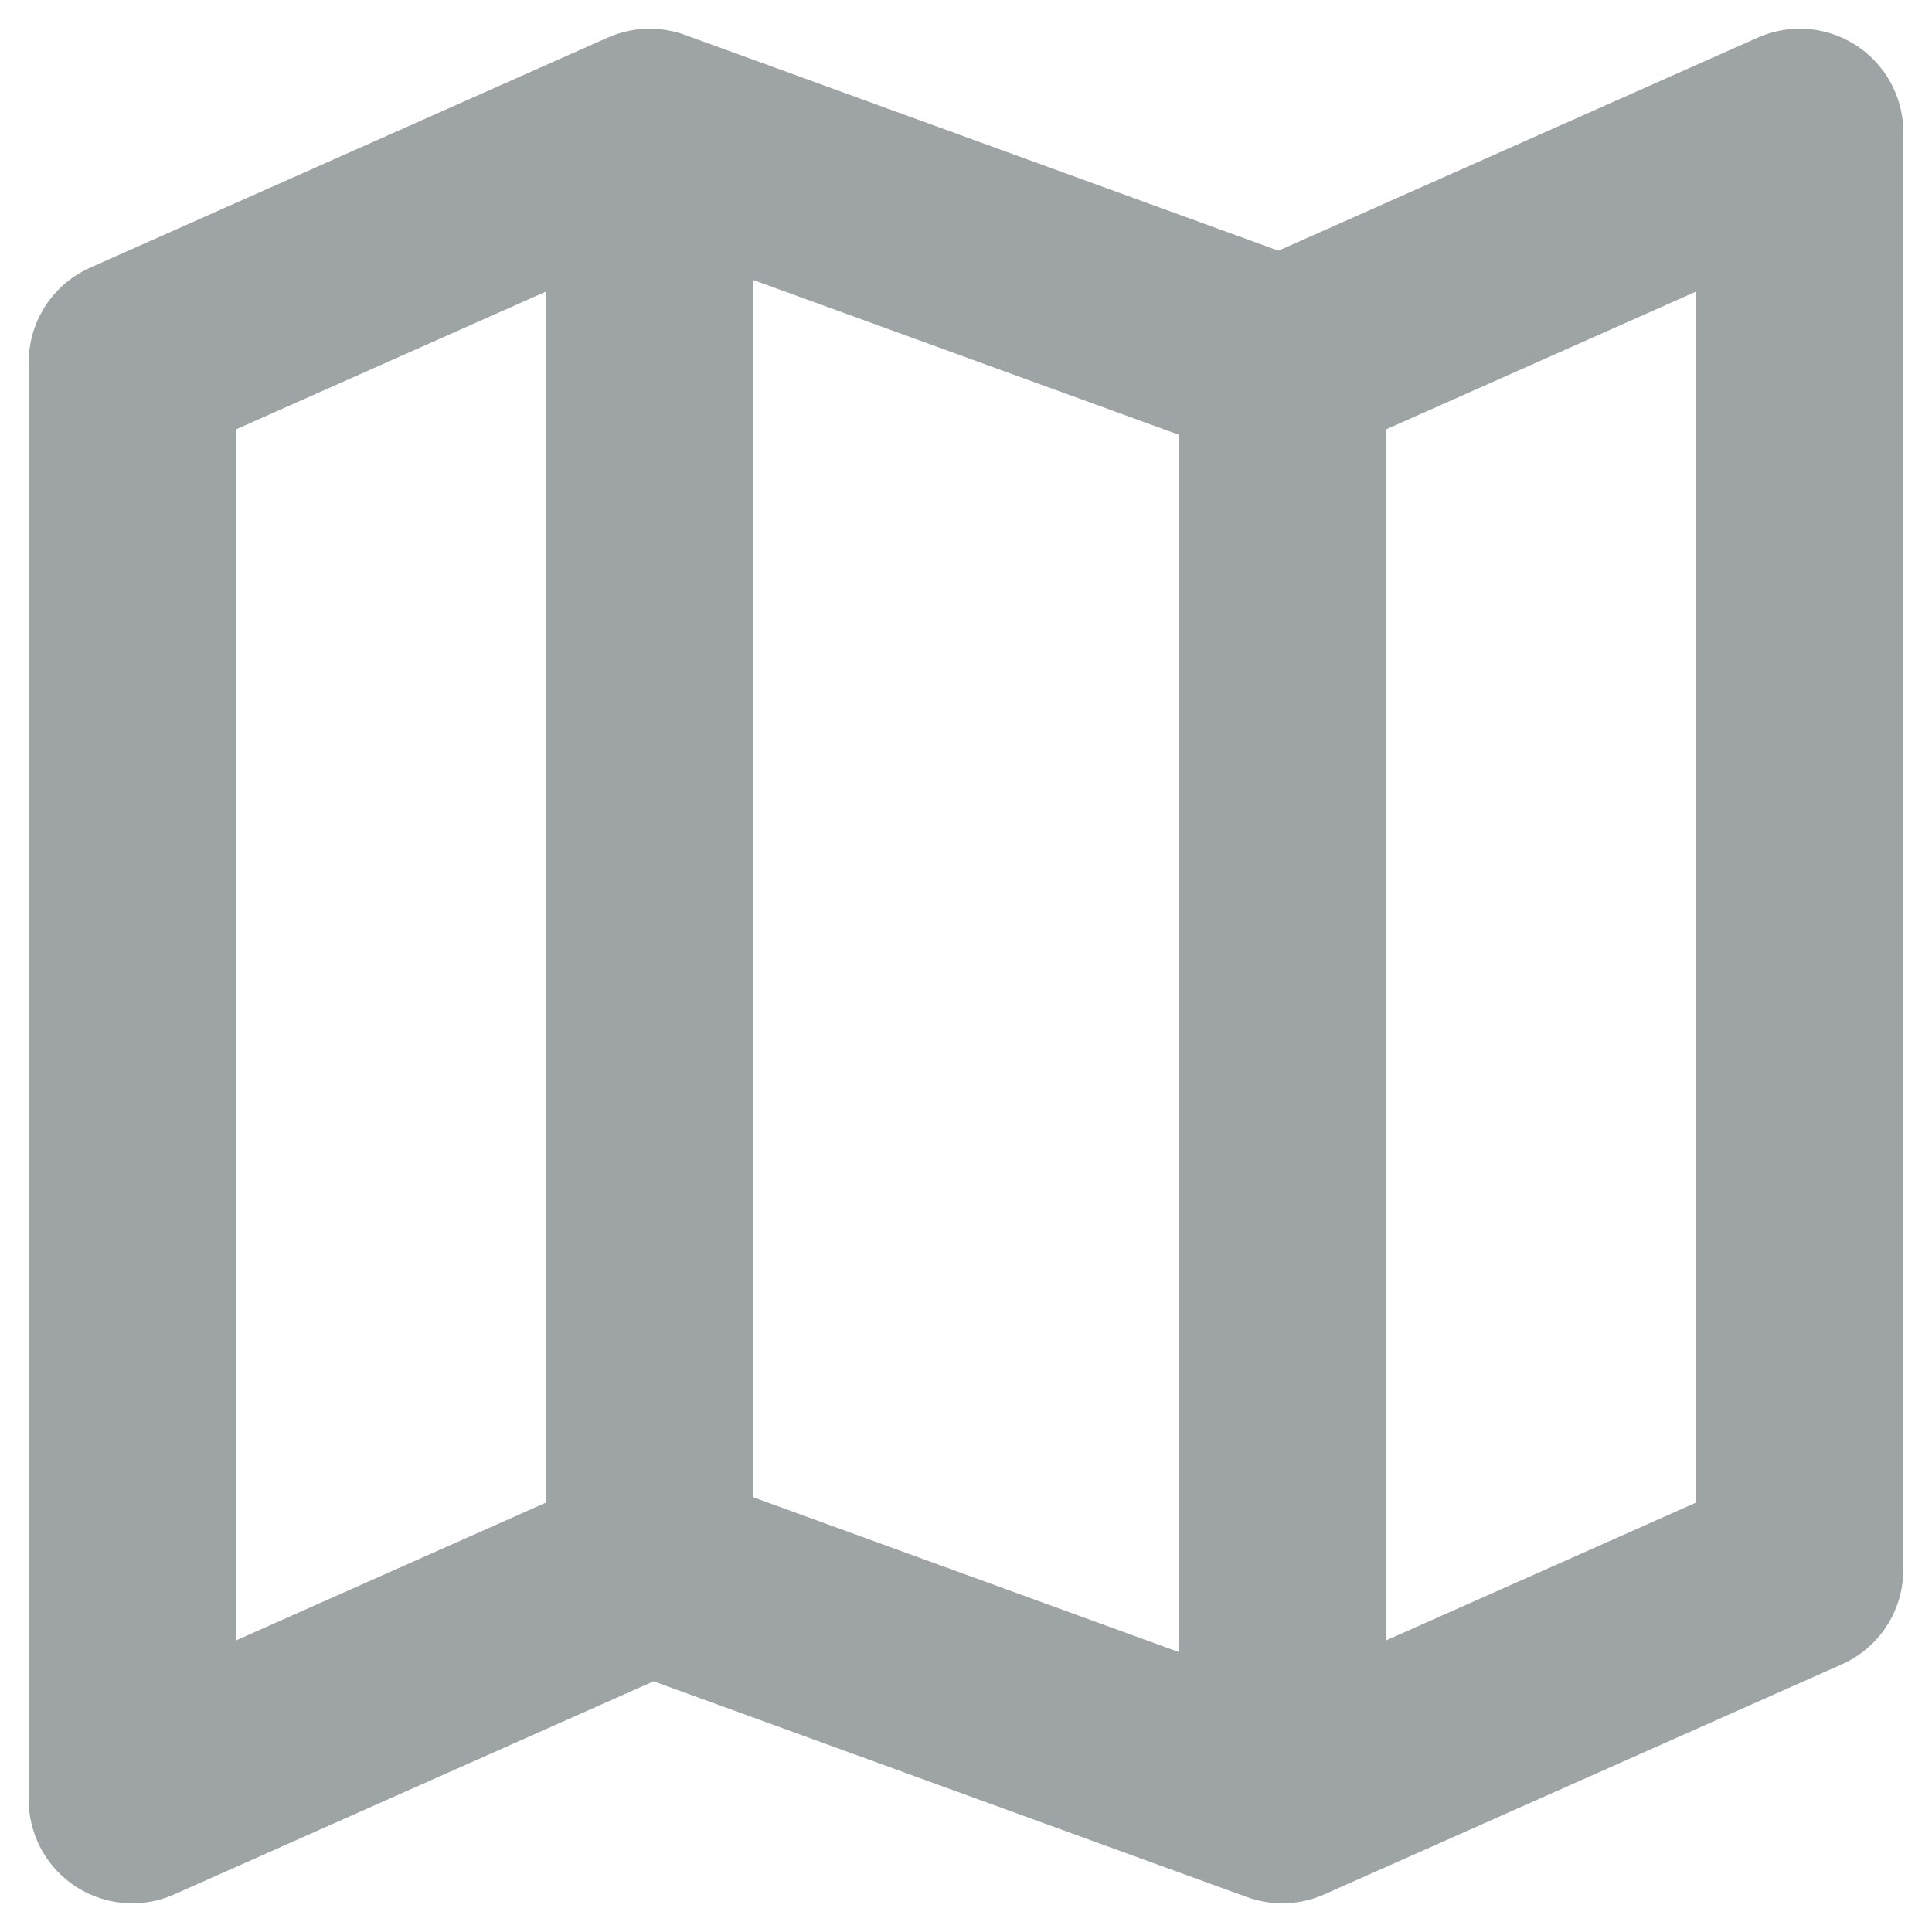<svg viewBox="0 0 14 14" fill="none" xmlns="http://www.w3.org/2000/svg">
<path d="M4.708 0.958L0.958 2.625V13.042L4.708 11.375M4.708 0.958V11.375M4.708 0.958L9.292 2.625M4.708 11.375L9.292 13.042M9.292 2.625L13.042 0.958V11.375L9.292 13.042M9.292 2.625V13.042" stroke="#9EA3A5" stroke-width="1.5" stroke-linecap="round" stroke-linejoin="round"/>
</svg>
